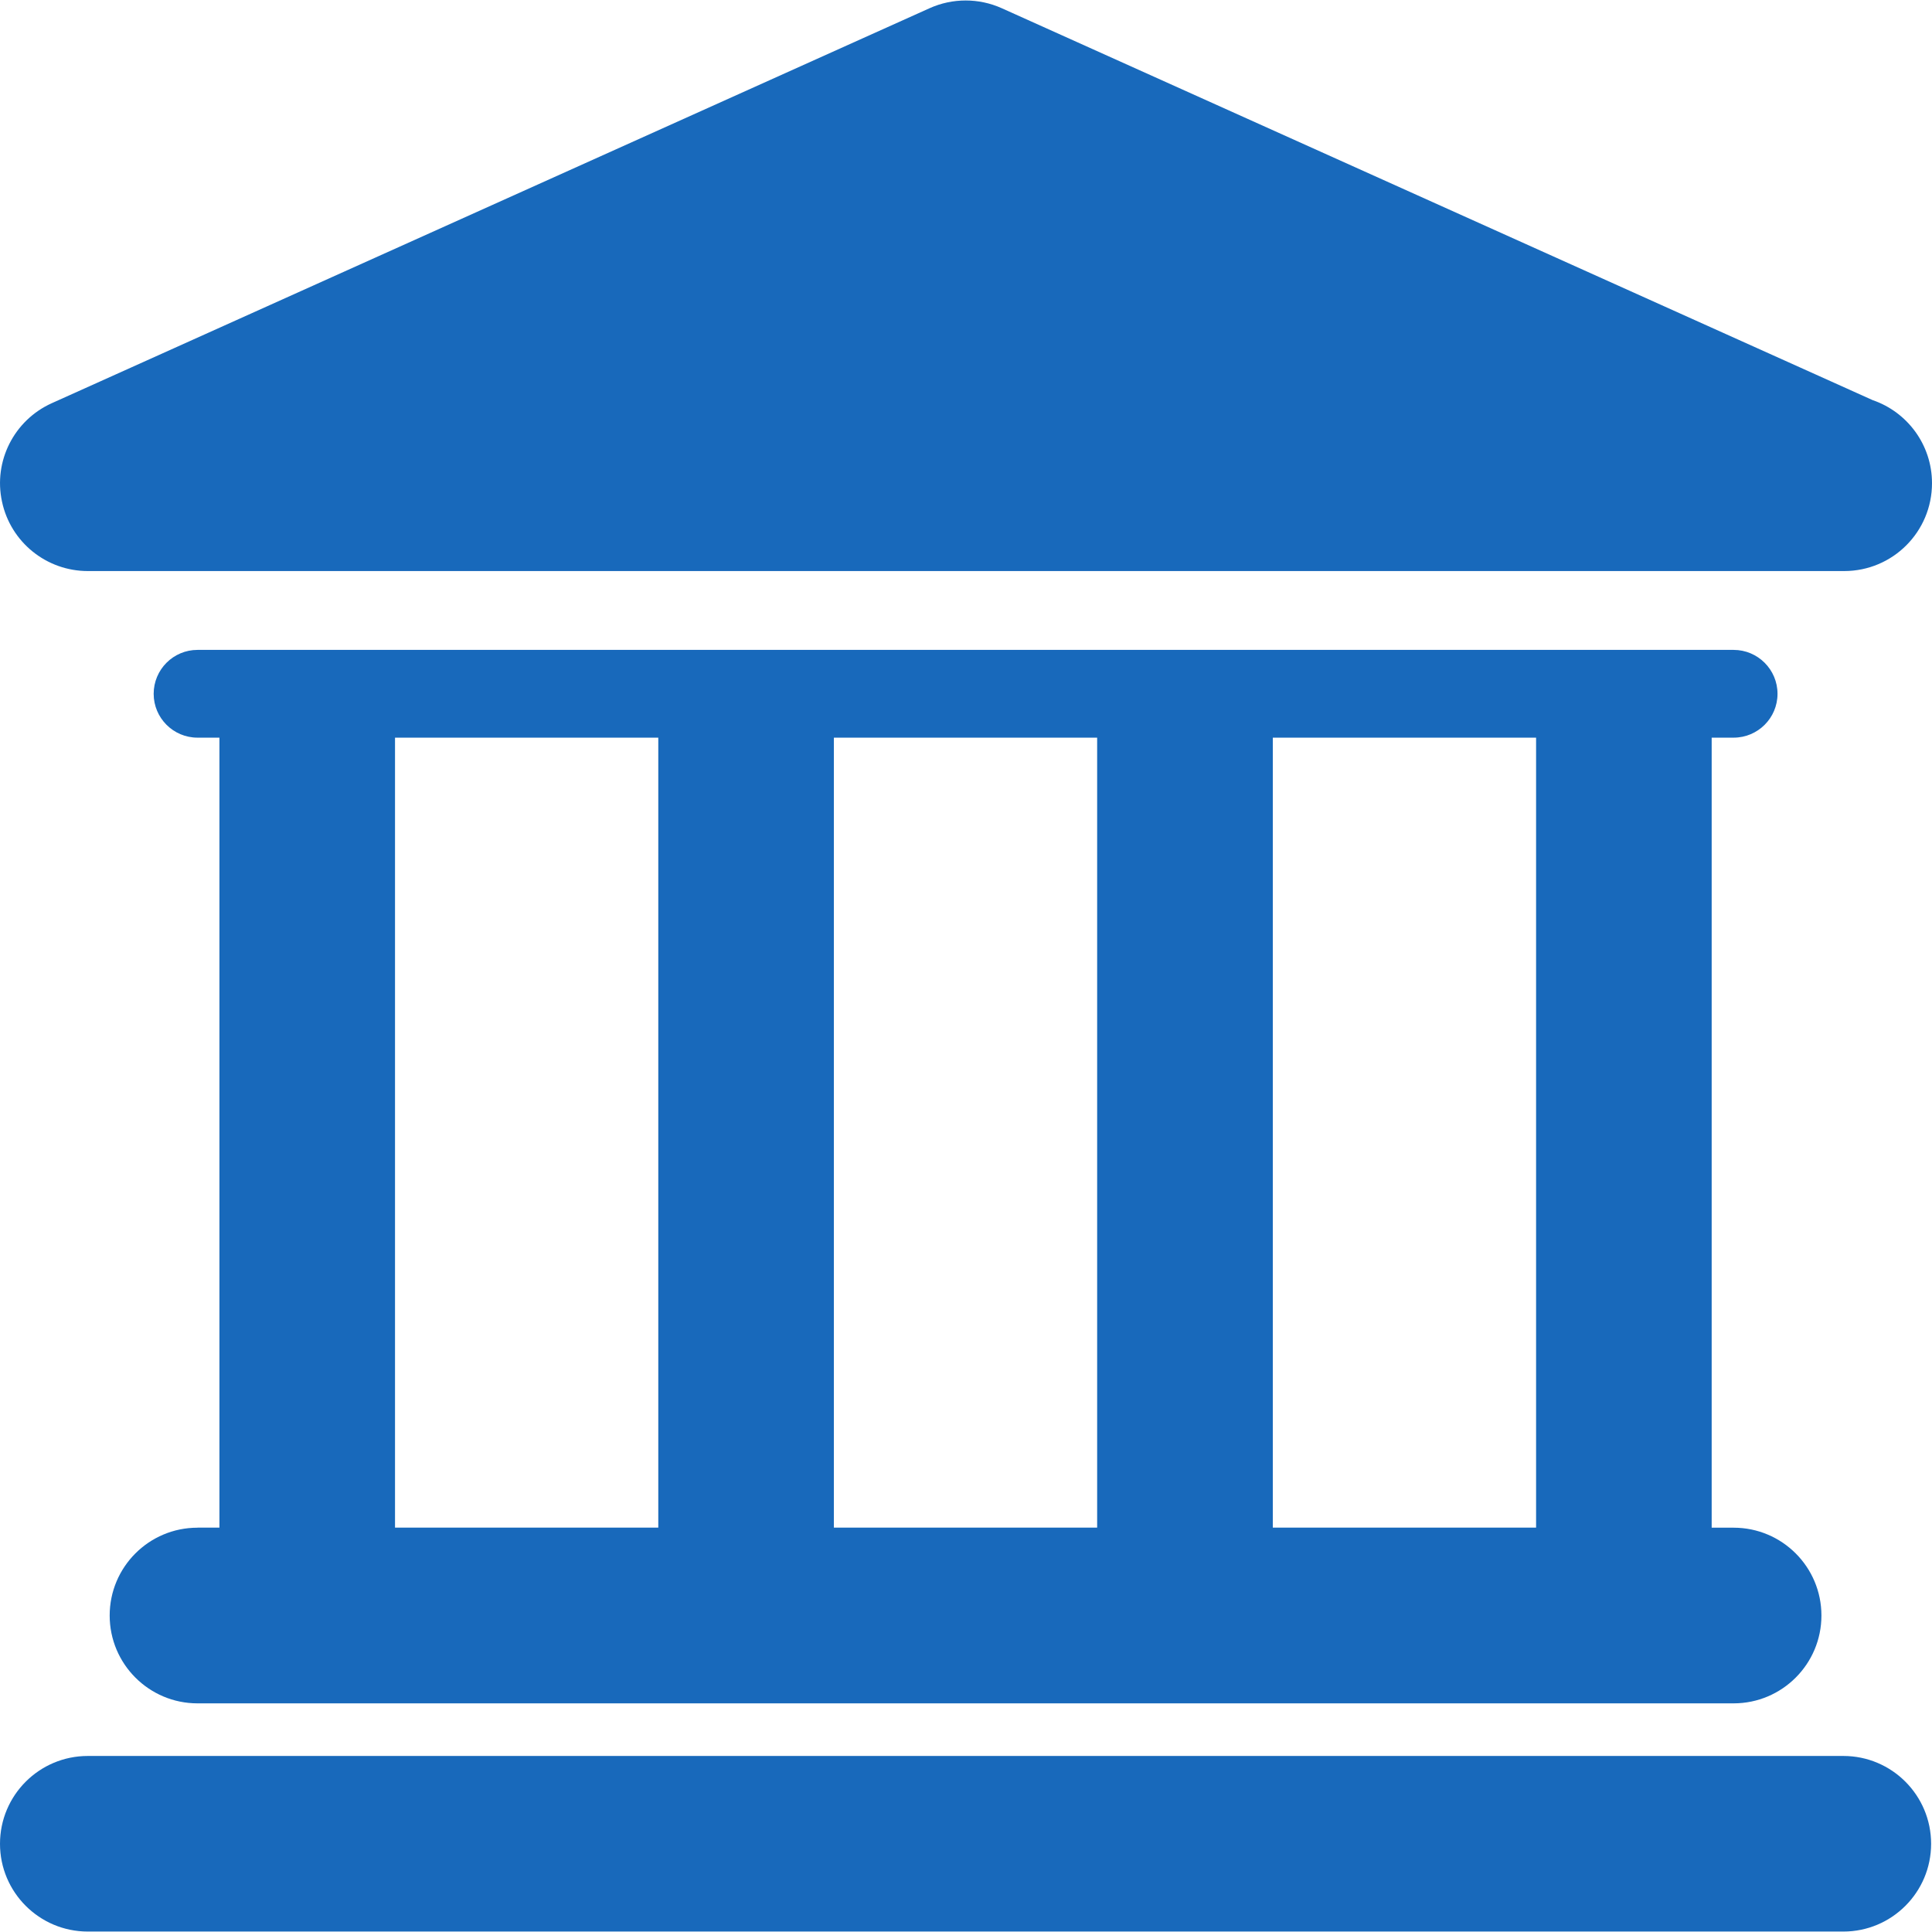 <svg width="26" height="26" viewBox="0 0 26 26" fill="none" xmlns="http://www.w3.org/2000/svg">
<g clip-path="url(#clip0)">
<path d="M24.807 23.631H1.182C0.529 23.631 0 24.16 0 24.813C0 25.465 0.529 25.994 1.182 25.994H24.807C25.459 25.994 25.988 25.465 25.988 24.813C25.988 24.16 25.459 23.631 24.807 23.631Z" fill="#1869BB"/>
<path d="M2.658 20.559C2.005 20.559 1.476 21.088 1.476 21.741C1.476 22.393 2.005 22.923 2.658 22.923H23.33C23.983 22.923 24.512 22.393 24.512 21.741C24.512 21.088 23.983 20.559 23.33 20.559H23.035V9.927H23.33C23.657 9.927 23.921 9.662 23.921 9.337C23.921 9.011 23.656 8.746 23.33 8.746H2.658C2.332 8.746 2.068 9.011 2.068 9.337C2.068 9.662 2.332 9.927 2.658 9.927H2.953V20.558H2.658V20.559ZM20.672 9.927V20.558H17.129V9.927H20.672ZM14.765 9.927V20.558H11.222V9.927H14.765ZM5.316 9.927H8.859V20.558H5.316V9.927Z" fill="#1869BB"/>
<path d="M1.182 7.685H24.807C24.811 7.685 24.815 7.685 24.818 7.685C25.472 7.685 26 7.156 26 6.503C26 5.984 25.666 5.544 25.202 5.385L13.48 0.11C13.172 -0.028 12.819 -0.028 12.511 0.11L0.697 5.426C0.189 5.655 -0.091 6.207 0.027 6.751C0.143 7.296 0.625 7.685 1.182 7.685Z" fill="#1869BB"/>
</g>
<defs>
<clipPath id="clip0">
<rect width="26" height="26" fill="white"/>
</clipPath>
</defs>
</svg>
